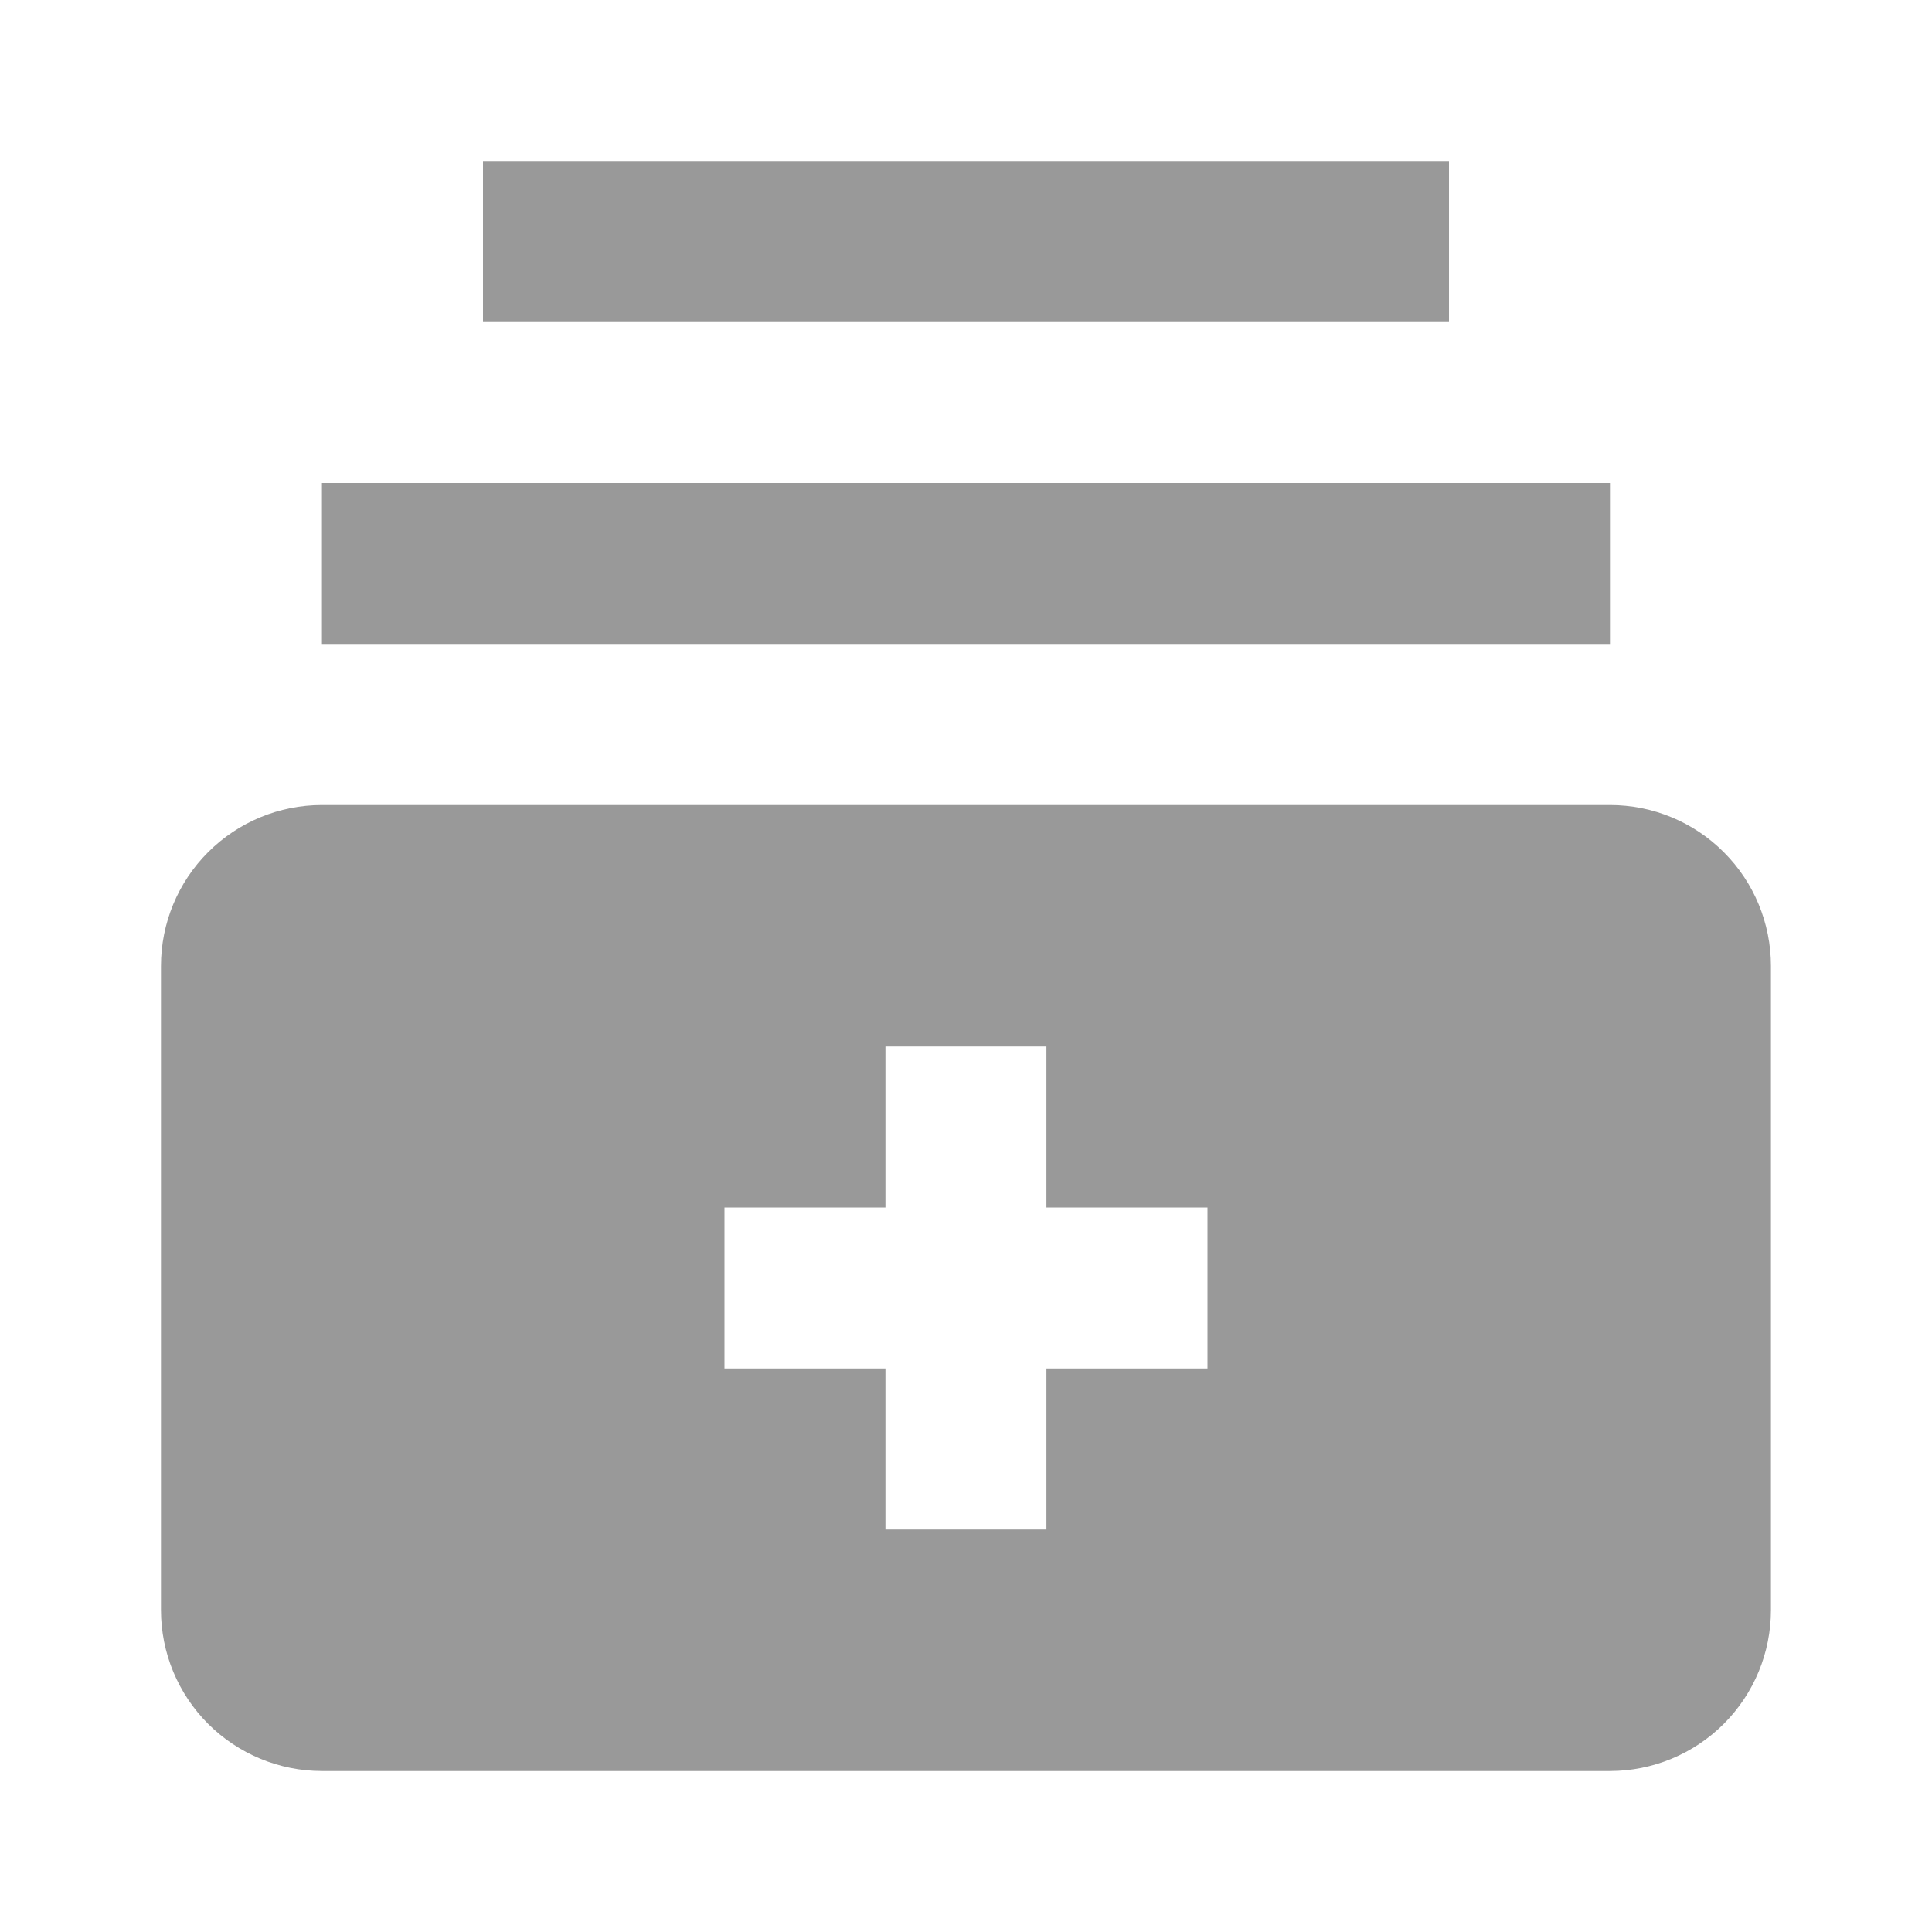<svg width="22" height="22" viewBox="0 0 22 22" fill="none" xmlns="http://www.w3.org/2000/svg">
<path d="M3.666 5.5H18.333V7.333H3.666V5.5ZM5.5 1.833H16.5V3.667H5.5V1.833ZM18.333 9.167H3.666C3.18 9.167 2.714 9.36 2.37 9.704C2.026 10.047 1.833 10.514 1.833 11V18.333C1.833 18.82 2.026 19.286 2.37 19.63C2.714 19.973 3.18 20.167 3.666 20.167H18.333C18.819 20.167 19.286 19.973 19.629 19.63C19.973 19.286 20.166 18.82 20.166 18.333V11C20.166 10.514 19.973 10.047 19.629 9.704C19.286 9.36 18.819 9.167 18.333 9.167ZM13.75 15.583H11.916V17.417H10.083V15.583H8.25V13.75H10.083V11.917H11.916V13.75H13.75V15.583Z" fill="#999999"/>
</svg>
